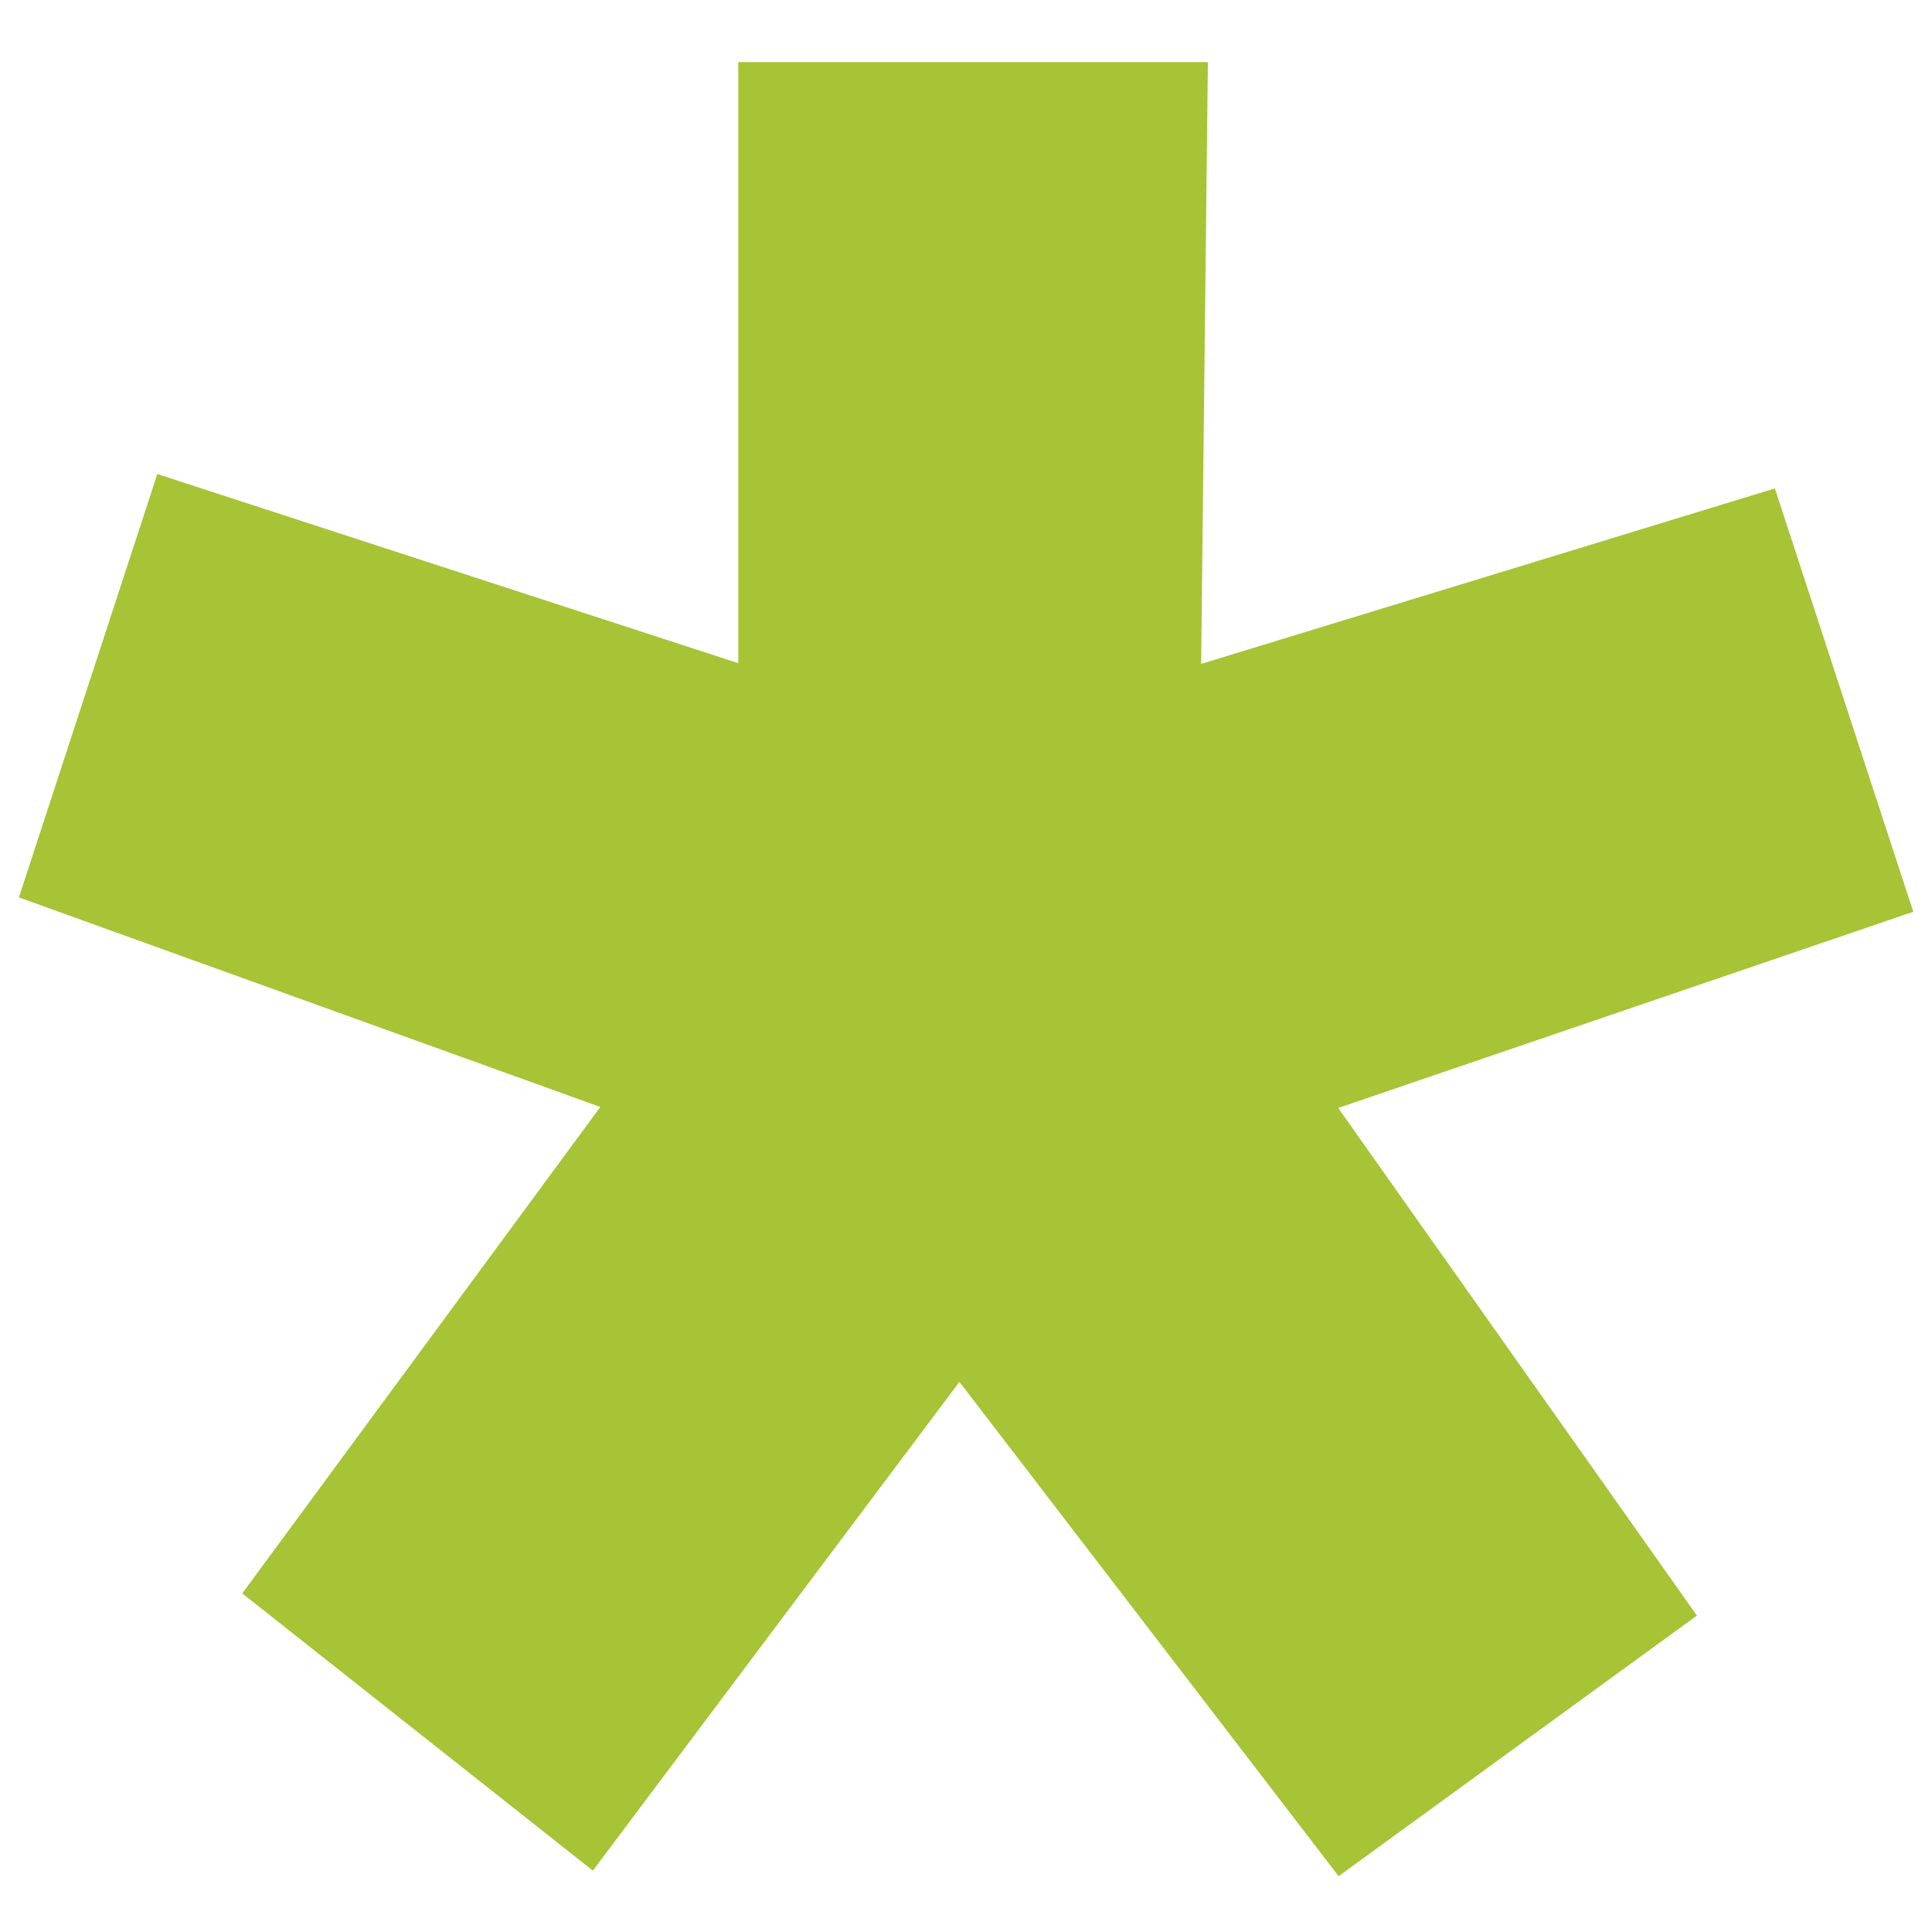 <?xml version="1.0" encoding="utf-8"?>
<!-- Generator: Adobe Illustrator 22.0.1, SVG Export Plug-In . SVG Version: 6.00 Build 0)  -->
<svg version="1.1" id="Layer_1" xmlns="http://www.w3.org/2000/svg" xmlns:xlink="http://www.w3.org/1999/xlink" x="0px" y="0px"
	 width="28px" height="28px" viewBox="0 0 28 28" style="enable-background:new 0 0 28 28;" xml:space="preserve">
<style type="text/css">
	.st0{fill:#A7C336;stroke:#A7C336;stroke-miterlimit:10;}
</style>
<path class="st0" d="M16.9,10.3l8.5-2.6l1.7,5.2l-8.5,2.9l5.3,7.5l-4.4,3.2l-5.6-7.3l-5.4,7.2L4.2,23l5.3-7.2l-8.6-3.1l1.7-5.2
	l8.6,2.8V1.4h5.8L16.9,10.3L16.9,10.3z"/>
</svg>
